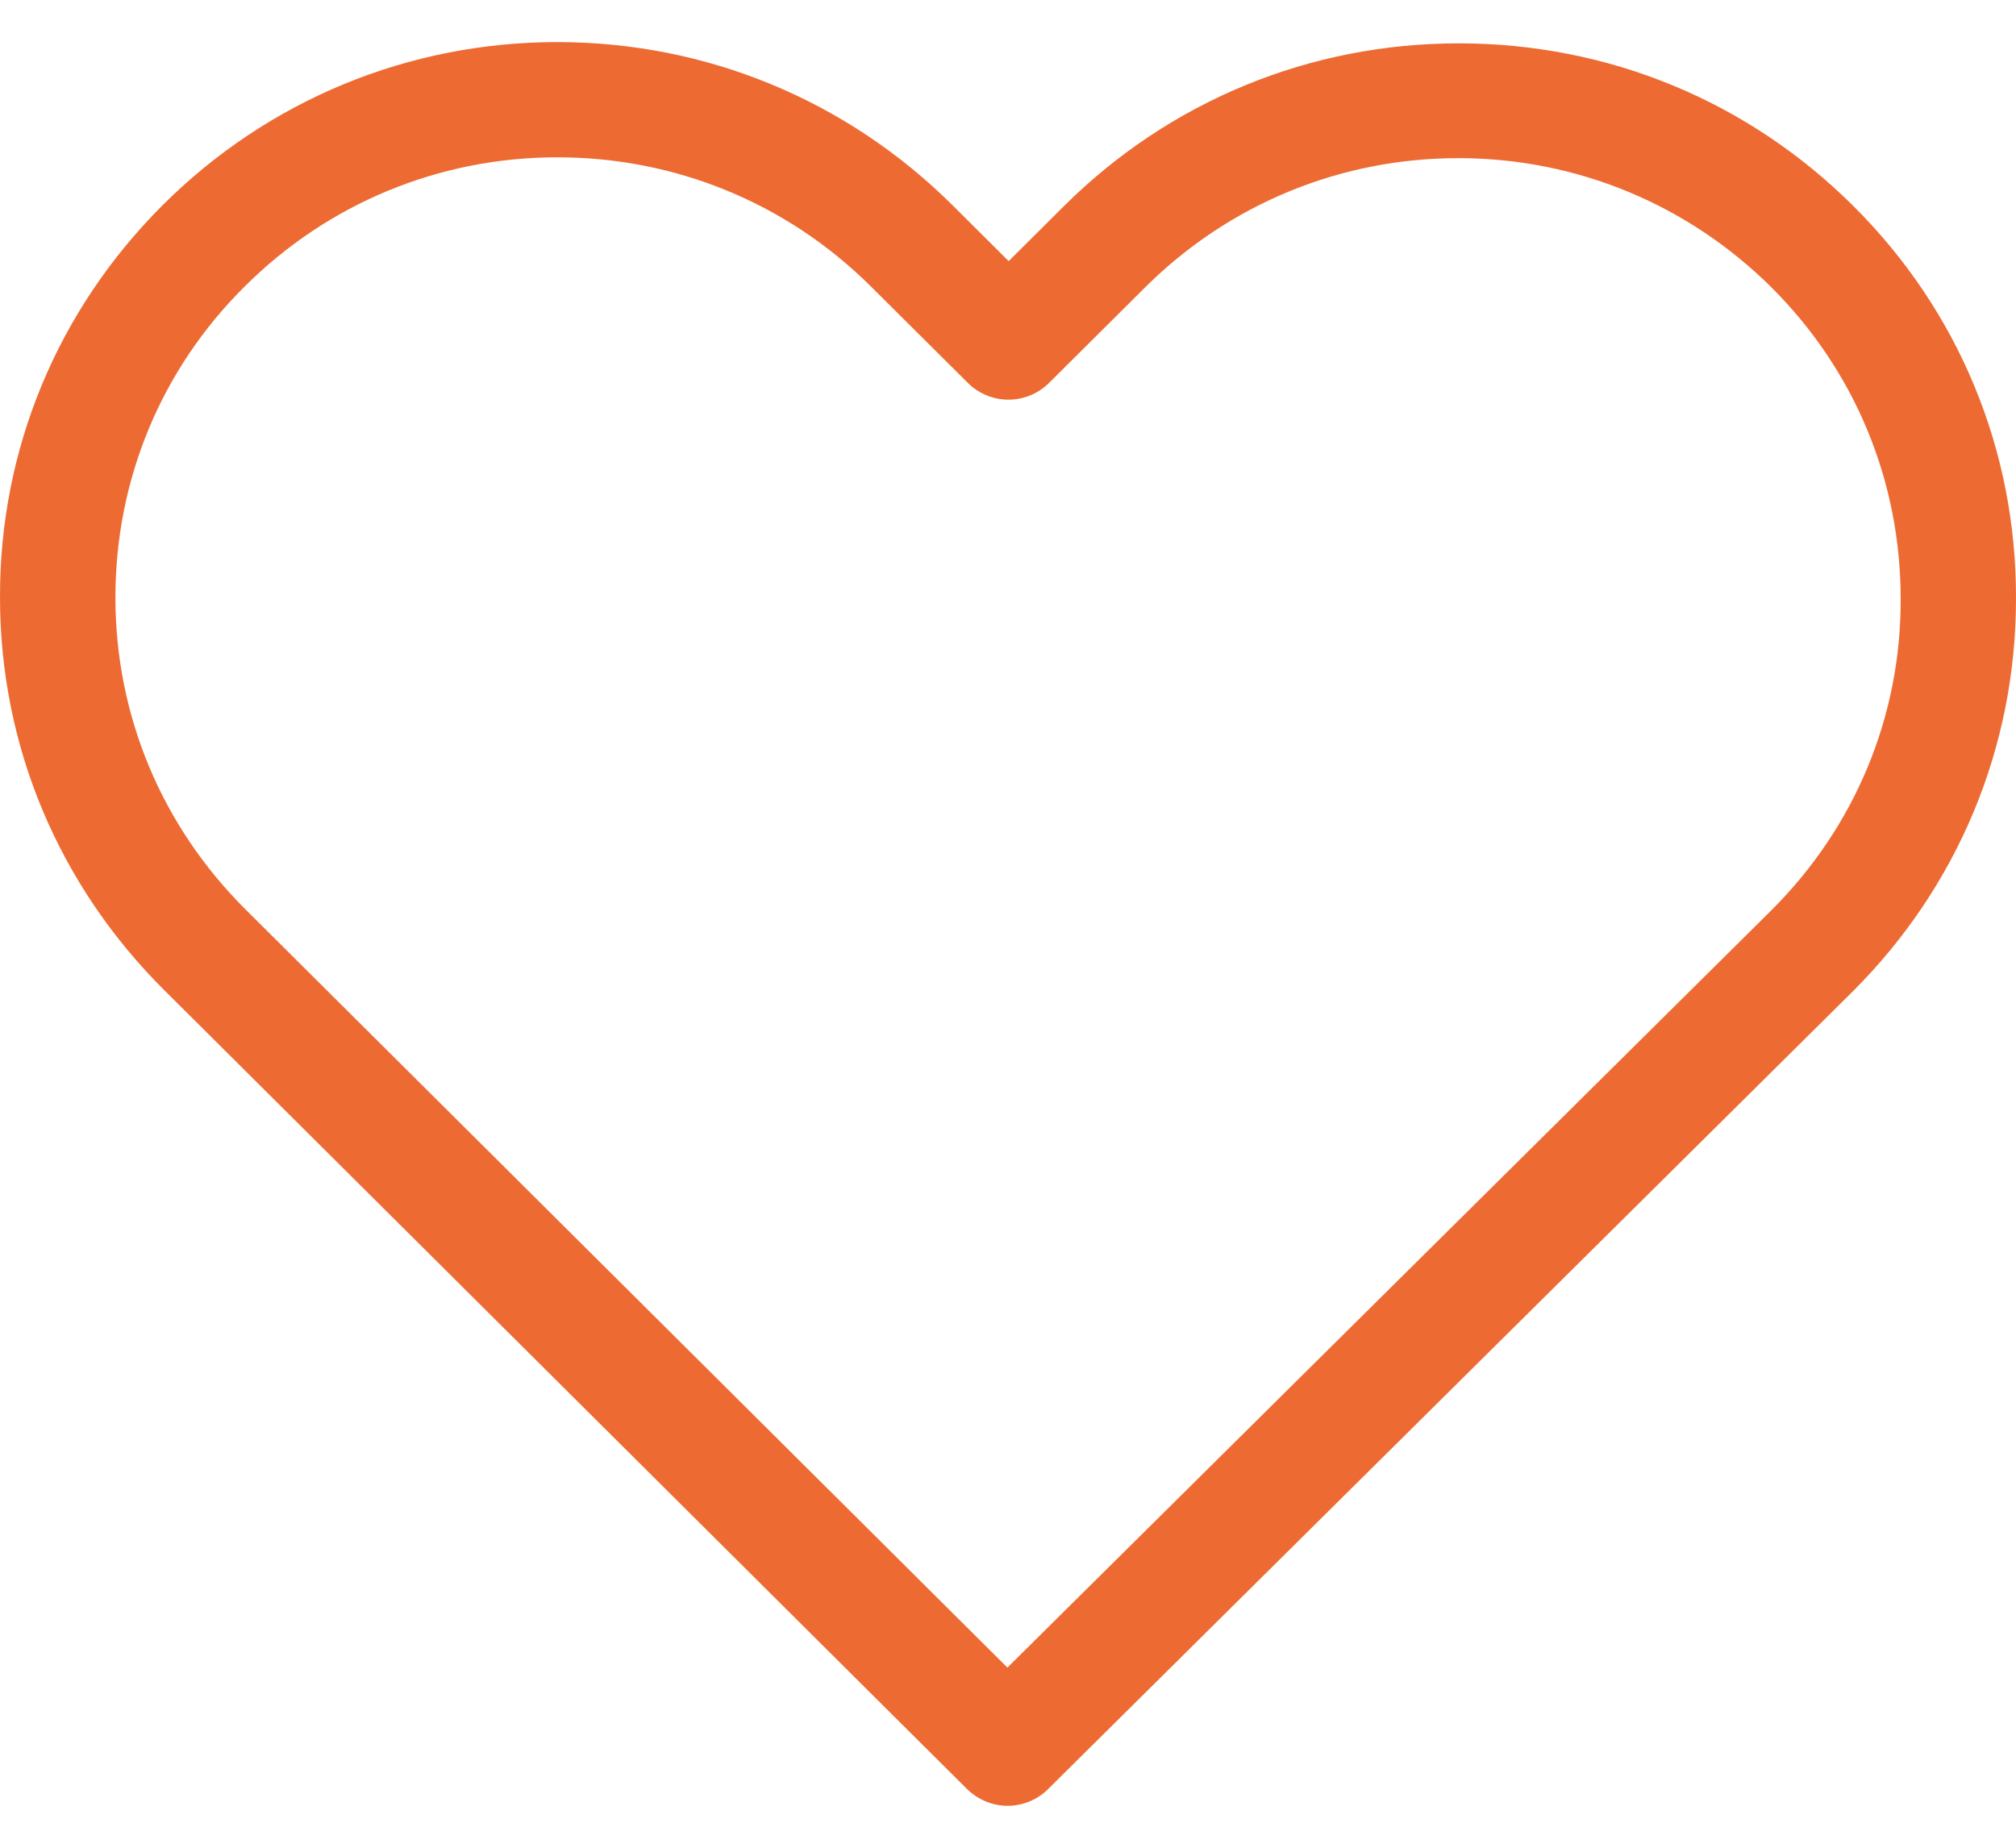 <svg width="24" height="22" viewBox="0 0 24 22" fill="none" xmlns="http://www.w3.org/2000/svg">
<path d="M22.062 2.451C20.805 1.2 19.141 0.516 17.366 0.516C15.59 0.516 13.921 1.205 12.664 2.456L12.008 3.109L11.342 2.446C10.085 1.195 8.411 0.501 6.635 0.501C4.865 0.501 3.196 1.19 1.944 2.435C0.687 3.686 -0.005 5.347 0 7.114C0 8.882 0.698 10.538 1.954 11.788L11.509 21.298C11.642 21.43 11.82 21.501 11.993 21.501C12.166 21.501 12.344 21.435 12.476 21.303L22.052 11.809C23.308 10.558 24 8.897 24 7.13C24.006 5.362 23.319 3.701 22.062 2.451V2.451ZM21.085 10.841L11.993 19.855L2.921 10.826C1.924 9.834 1.374 8.517 1.374 7.114C1.374 5.712 1.919 4.395 2.916 3.408C3.908 2.42 5.231 1.873 6.635 1.873C8.045 1.873 9.373 2.42 10.37 3.413L11.52 4.557C11.789 4.826 12.222 4.826 12.491 4.557L13.631 3.423C14.628 2.43 15.956 1.883 17.361 1.883C18.765 1.883 20.088 2.43 21.085 3.418C22.082 4.41 22.627 5.727 22.627 7.13C22.632 8.532 22.082 9.849 21.085 10.841V10.841Z" fill="#ED6B33"/>
</svg>
